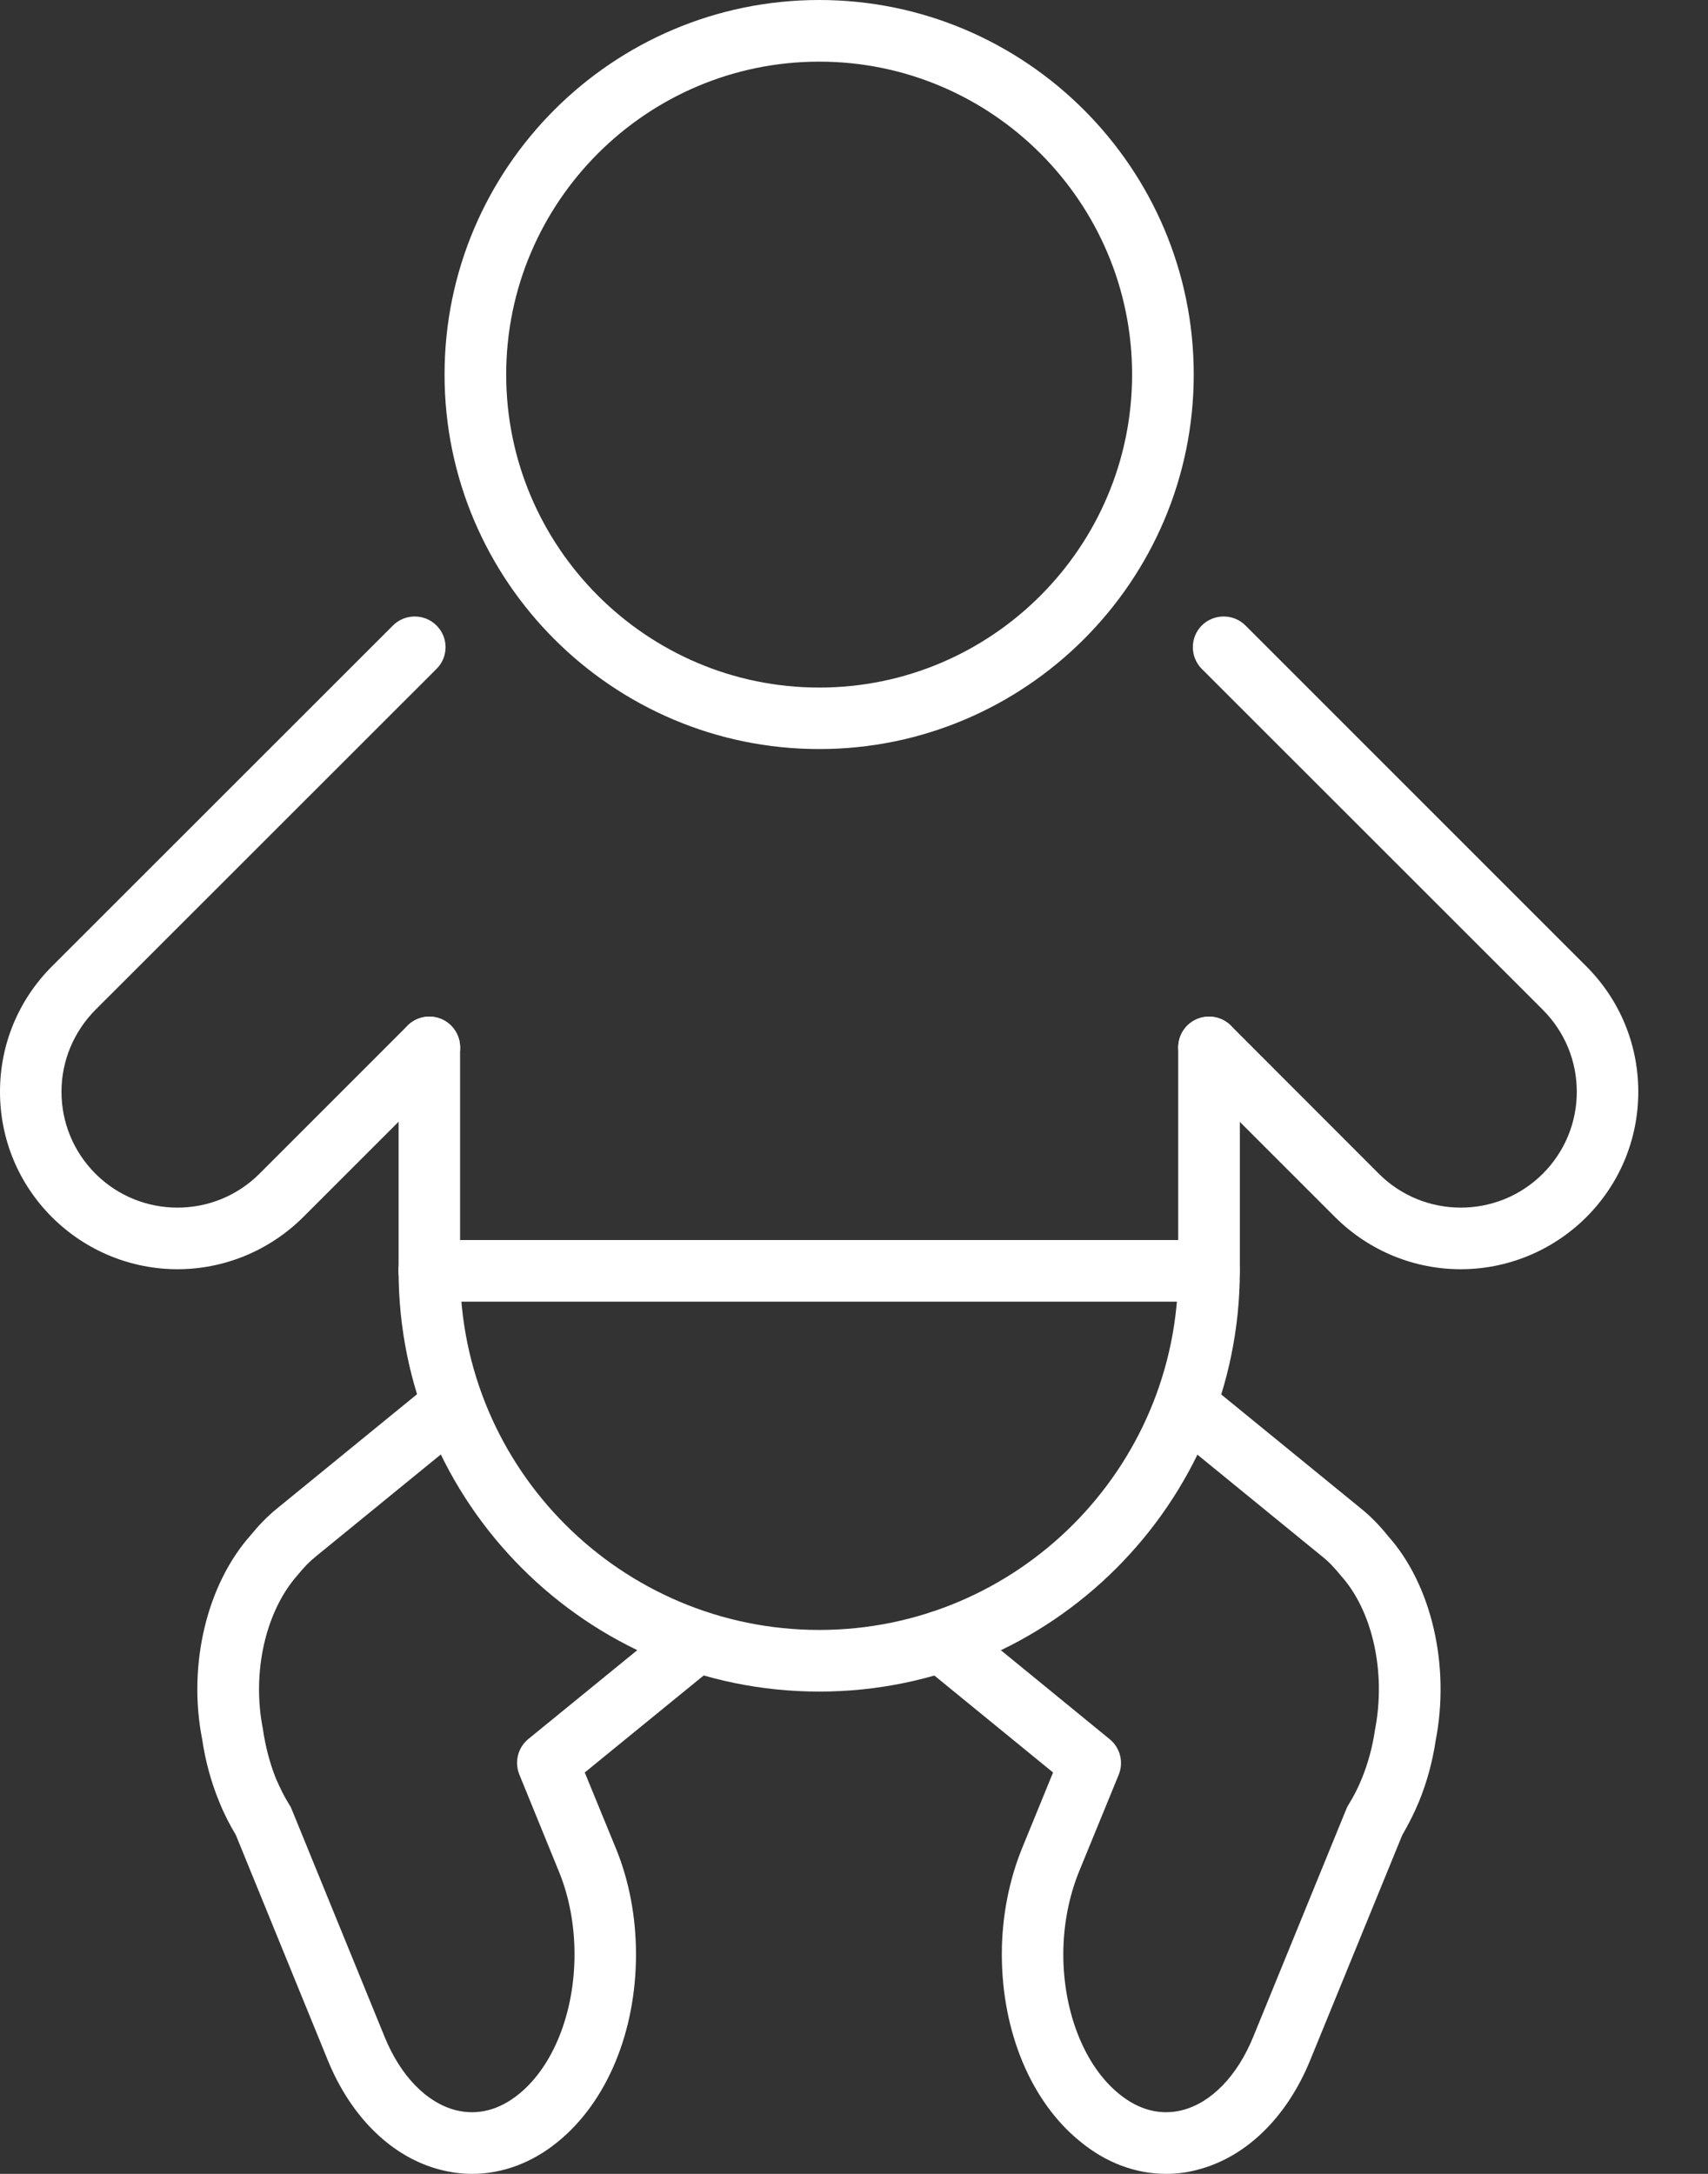 <svg width="11" height="14" viewBox="0 0 11 14" fill="none" xmlns="http://www.w3.org/2000/svg">
<rect x="0" y="0" width="11" height="14" fill="#333333" stroke="none"/>
<path d="M5.276 4.824C3.945 4.824 2.863 3.742 2.863 2.412C2.863 1.082 3.945 0 5.276 0C6.605 0 7.688 1.082 7.688 2.412C7.688 3.742 6.605 4.824 5.276 4.824ZM5.276 0.397C4.165 0.397 3.26 1.301 3.26 2.412C3.26 3.523 4.165 4.428 5.276 4.428C6.387 4.428 7.291 3.523 7.291 2.412C7.291 1.301 6.387 0.397 5.276 0.397Z" fill="white"/>
<path d="M1.143 8.174C0.851 8.174 0.558 8.061 0.335 7.839C0.119 7.623 0 7.336 0 7.031C0 6.726 0.119 6.439 0.335 6.223L2.531 4.028C2.608 3.951 2.734 3.951 2.811 4.028C2.889 4.105 2.889 4.231 2.811 4.308L0.615 6.503C0.475 6.644 0.396 6.832 0.396 7.031C0.396 7.23 0.474 7.418 0.615 7.559C0.906 7.85 1.38 7.85 1.671 7.559L2.625 6.605C2.702 6.528 2.828 6.528 2.905 6.605C2.983 6.683 2.983 6.808 2.905 6.886L1.952 7.839C1.728 8.061 1.435 8.174 1.143 8.174Z" fill="white"/>
<path d="M9.407 8.174C9.115 8.174 8.822 8.061 8.599 7.839L7.646 6.886C7.569 6.808 7.569 6.683 7.646 6.605C7.723 6.528 7.849 6.528 7.927 6.605L8.88 7.559C9.171 7.85 9.645 7.85 9.936 7.559C10.077 7.418 10.155 7.23 10.155 7.031C10.155 6.832 10.077 6.644 9.936 6.503L7.74 4.308C7.663 4.231 7.663 4.105 7.74 4.028C7.818 3.951 7.944 3.951 8.021 4.028L10.216 6.223C10.432 6.439 10.551 6.726 10.551 7.031C10.551 7.336 10.432 7.623 10.216 7.839C9.993 8.061 9.7 8.174 9.407 8.174Z" fill="white"/>
<path d="M5.276 10.894C3.782 10.894 2.567 9.678 2.567 8.184V6.745C2.567 6.636 2.655 6.547 2.765 6.547C2.875 6.547 2.963 6.636 2.963 6.745V8.184C2.963 9.46 4.001 10.497 5.276 10.497C6.551 10.497 7.588 9.46 7.588 8.184V6.745C7.588 6.636 7.677 6.547 7.787 6.547C7.897 6.547 7.985 6.636 7.985 6.745V8.184C7.984 9.678 6.769 10.894 5.276 10.894Z" fill="white"/>
<path d="M7.786 8.383H2.764C2.654 8.383 2.566 8.294 2.566 8.184C2.566 8.075 2.654 7.986 2.764 7.986H7.786C7.896 7.986 7.984 8.075 7.984 8.184C7.984 8.294 7.896 8.383 7.786 8.383Z" fill="white"/>
<path d="M3.04 14C2.974 14 2.906 13.991 2.838 13.974C2.527 13.895 2.262 13.638 2.111 13.268L1.519 11.818C1.479 11.751 1.442 11.679 1.412 11.604C1.36 11.478 1.323 11.343 1.302 11.201C1.208 10.724 1.331 10.204 1.616 9.885C1.664 9.826 1.722 9.765 1.784 9.715L2.763 8.916C2.848 8.847 2.973 8.86 3.042 8.945C3.111 9.03 3.098 9.154 3.014 9.224L2.035 10.023C1.995 10.055 1.956 10.095 1.919 10.141C1.709 10.376 1.621 10.772 1.693 11.134C1.71 11.253 1.739 11.358 1.777 11.454C1.803 11.514 1.831 11.571 1.863 11.622C1.87 11.632 1.875 11.642 1.879 11.653L2.478 13.12C2.581 13.371 2.748 13.542 2.936 13.59C3.076 13.625 3.216 13.589 3.343 13.485C3.564 13.305 3.7 12.961 3.7 12.586C3.7 12.399 3.666 12.215 3.6 12.054L3.345 11.429C3.312 11.348 3.335 11.255 3.402 11.2L4.362 10.417C4.448 10.347 4.572 10.361 4.641 10.445C4.711 10.53 4.698 10.655 4.613 10.724L3.766 11.415L3.967 11.905C4.052 12.112 4.096 12.347 4.096 12.586C4.096 13.085 3.909 13.536 3.593 13.793C3.427 13.929 3.235 14 3.04 14Z" fill="white"/>
<path d="M7.51 14C7.315 14 7.123 13.929 6.956 13.791C6.641 13.536 6.452 13.085 6.452 12.585C6.452 12.347 6.498 12.111 6.582 11.904L6.782 11.415L5.936 10.724C5.852 10.655 5.839 10.529 5.908 10.445C5.977 10.36 6.102 10.347 6.187 10.416L7.146 11.2C7.214 11.255 7.238 11.348 7.205 11.429L6.949 12.054C6.884 12.215 6.848 12.399 6.848 12.585C6.848 12.961 6.986 13.305 7.206 13.484C7.334 13.589 7.473 13.625 7.613 13.59C7.801 13.542 7.968 13.37 8.071 13.118L8.67 11.652C8.674 11.642 8.679 11.631 8.685 11.622C8.718 11.57 8.746 11.514 8.771 11.453C8.81 11.357 8.839 11.252 8.855 11.142C8.928 10.771 8.84 10.375 8.637 10.149C8.593 10.095 8.555 10.055 8.514 10.023L7.535 9.224C7.451 9.154 7.438 9.029 7.507 8.944C7.576 8.86 7.701 8.847 7.786 8.916L8.765 9.715C8.827 9.765 8.886 9.825 8.94 9.893C9.218 10.204 9.341 10.724 9.246 11.21C9.226 11.343 9.19 11.478 9.138 11.604C9.107 11.679 9.07 11.751 9.031 11.818L8.438 13.268C8.287 13.638 8.022 13.895 7.71 13.974C7.644 13.992 7.577 14 7.51 14Z" fill="white"/>
</svg>
